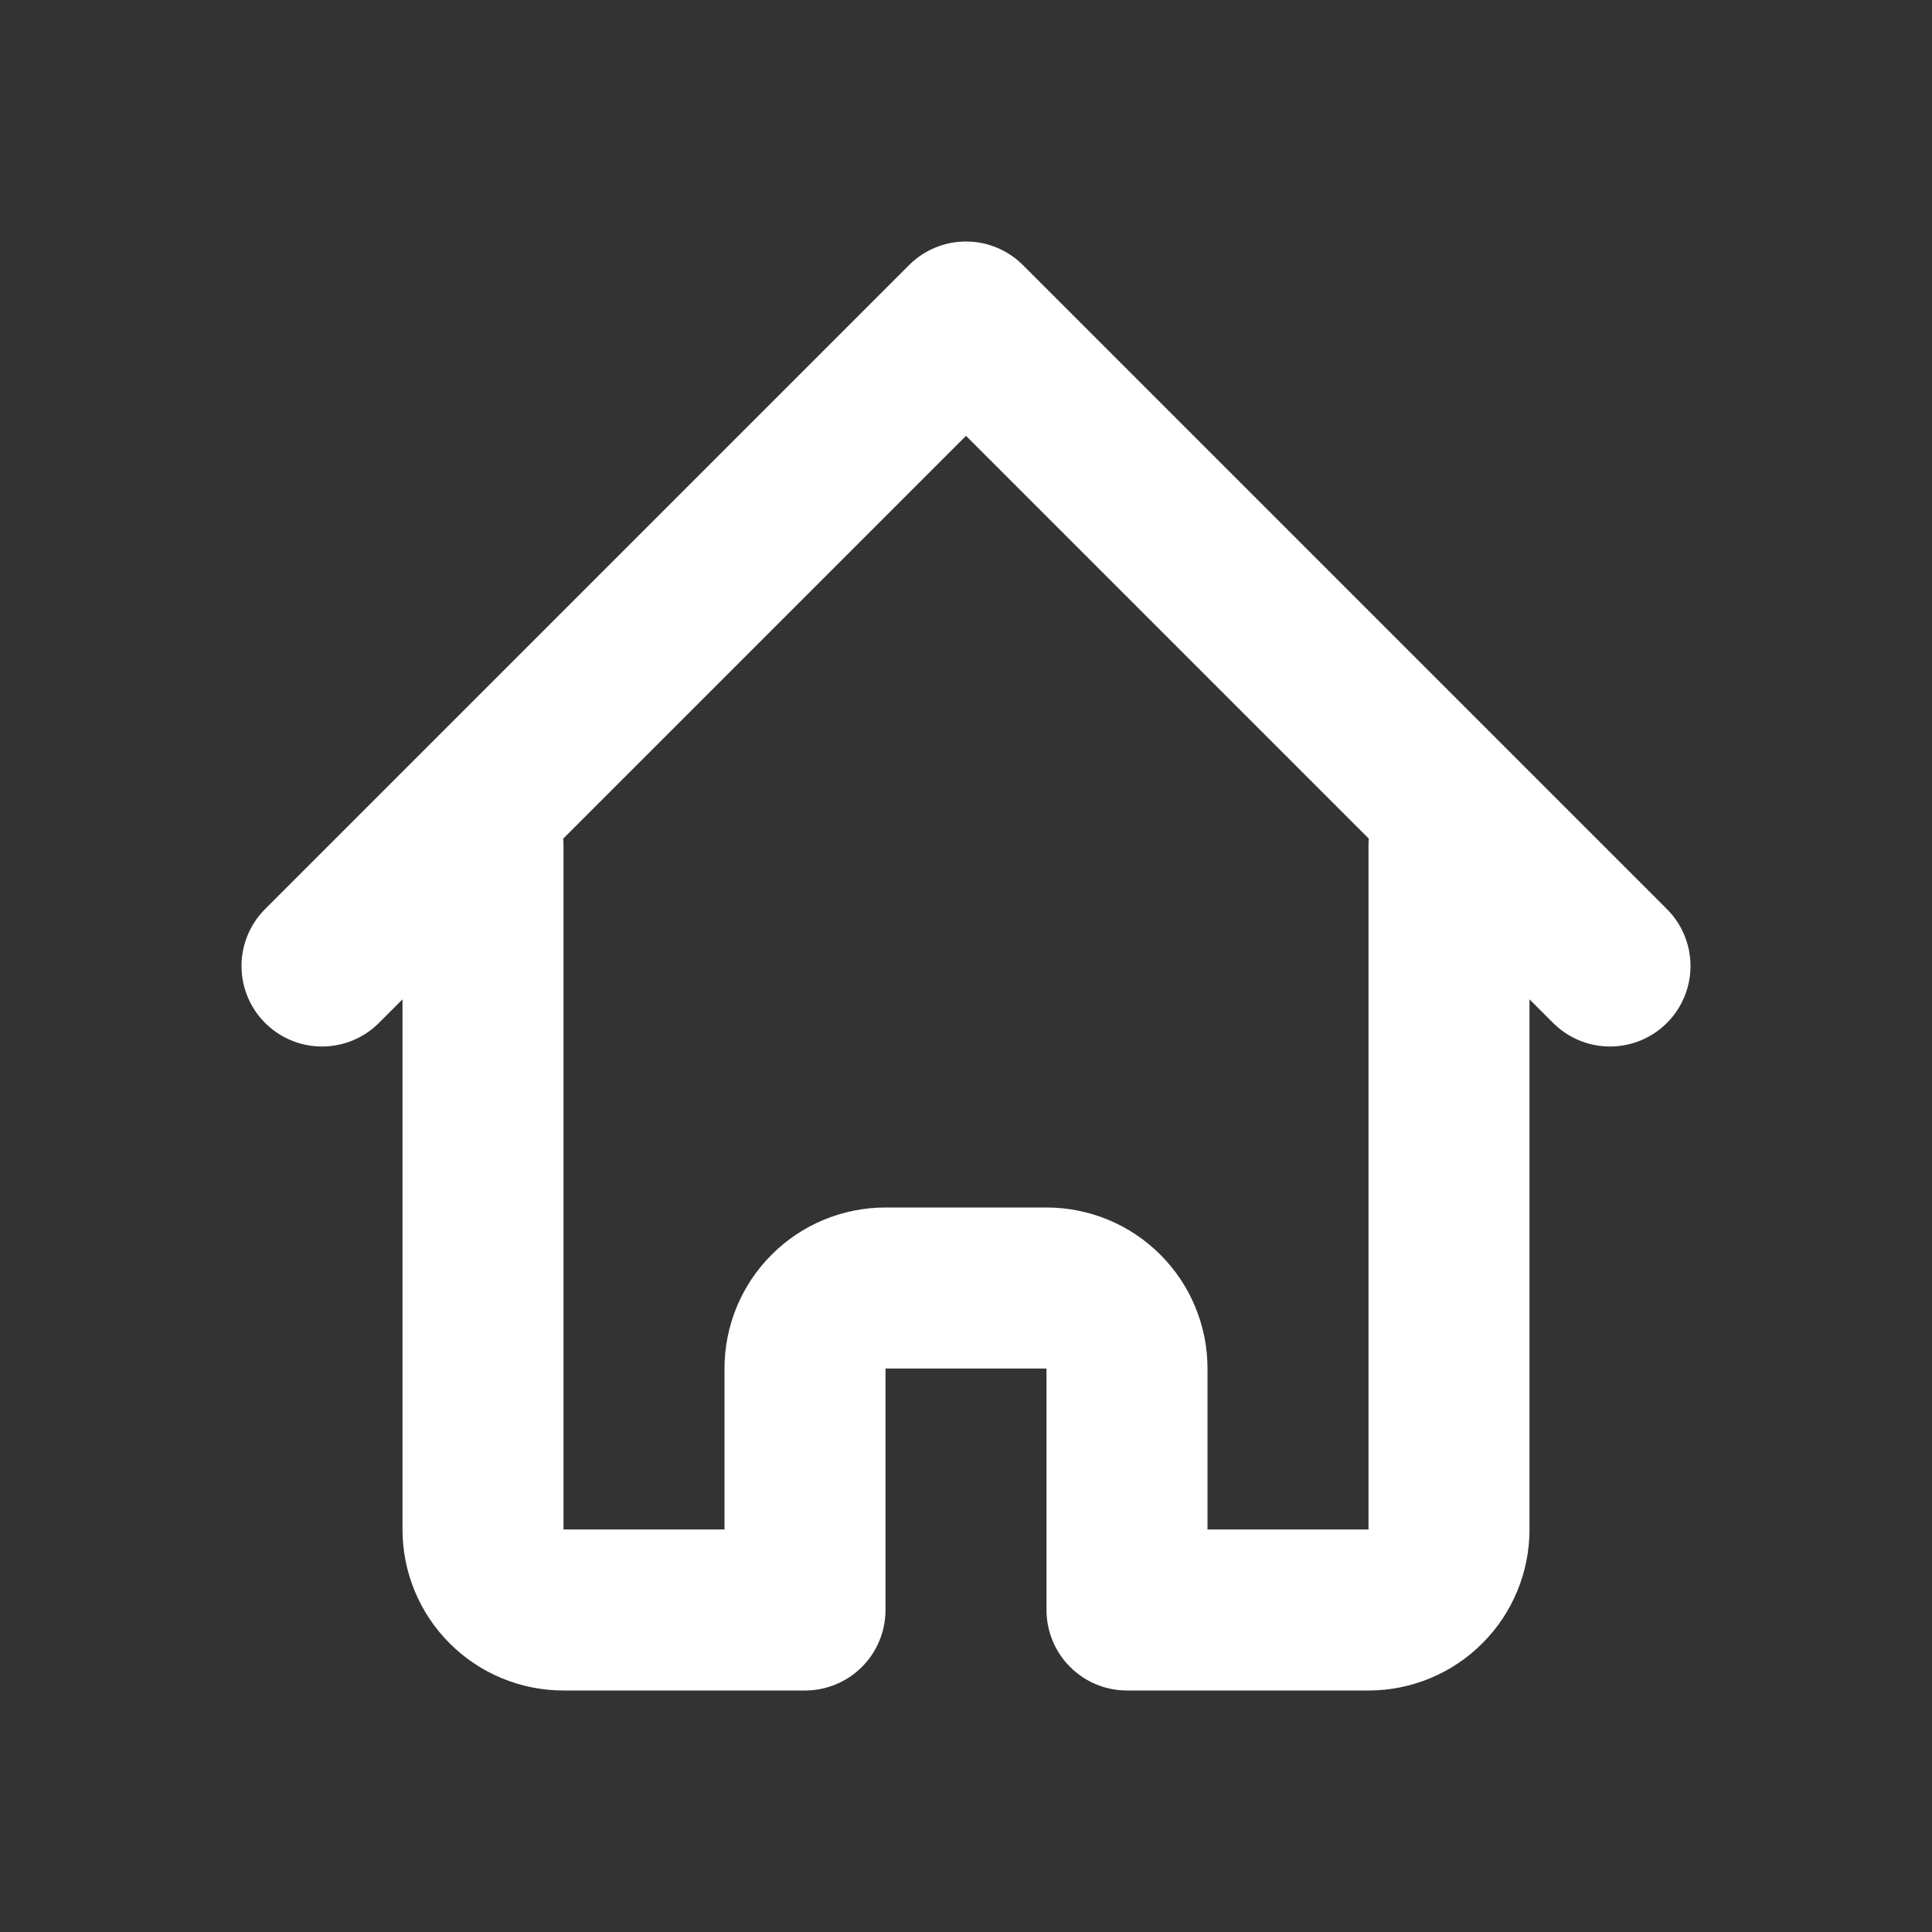 <svg width="24" height="24" viewBox="0 0 24 24" fill="none" xmlns="http://www.w3.org/2000/svg">
<rect x="0" y="0" width="24" height="24" fill="#333333" stroke="none"/>
<path d="M4 12L12 4L20 12M6 10.5V19C6 19.265 6.105 19.52 6.293 19.707C6.48 19.895 6.735 20 7 20H10V17C10 16.735 10.105 16.48 10.293 16.293C10.48 16.105 10.735 16 11 16H13C13.265 16 13.52 16.105 13.707 16.293C13.895 16.48 14 16.735 14 17V20H17C17.265 20 17.52 19.895 17.707 19.707C17.895 19.52 18 19.265 18 19V10.5" stroke="white" stroke-width="2" stroke-linecap="round" stroke-linejoin="round"/>
</svg>
